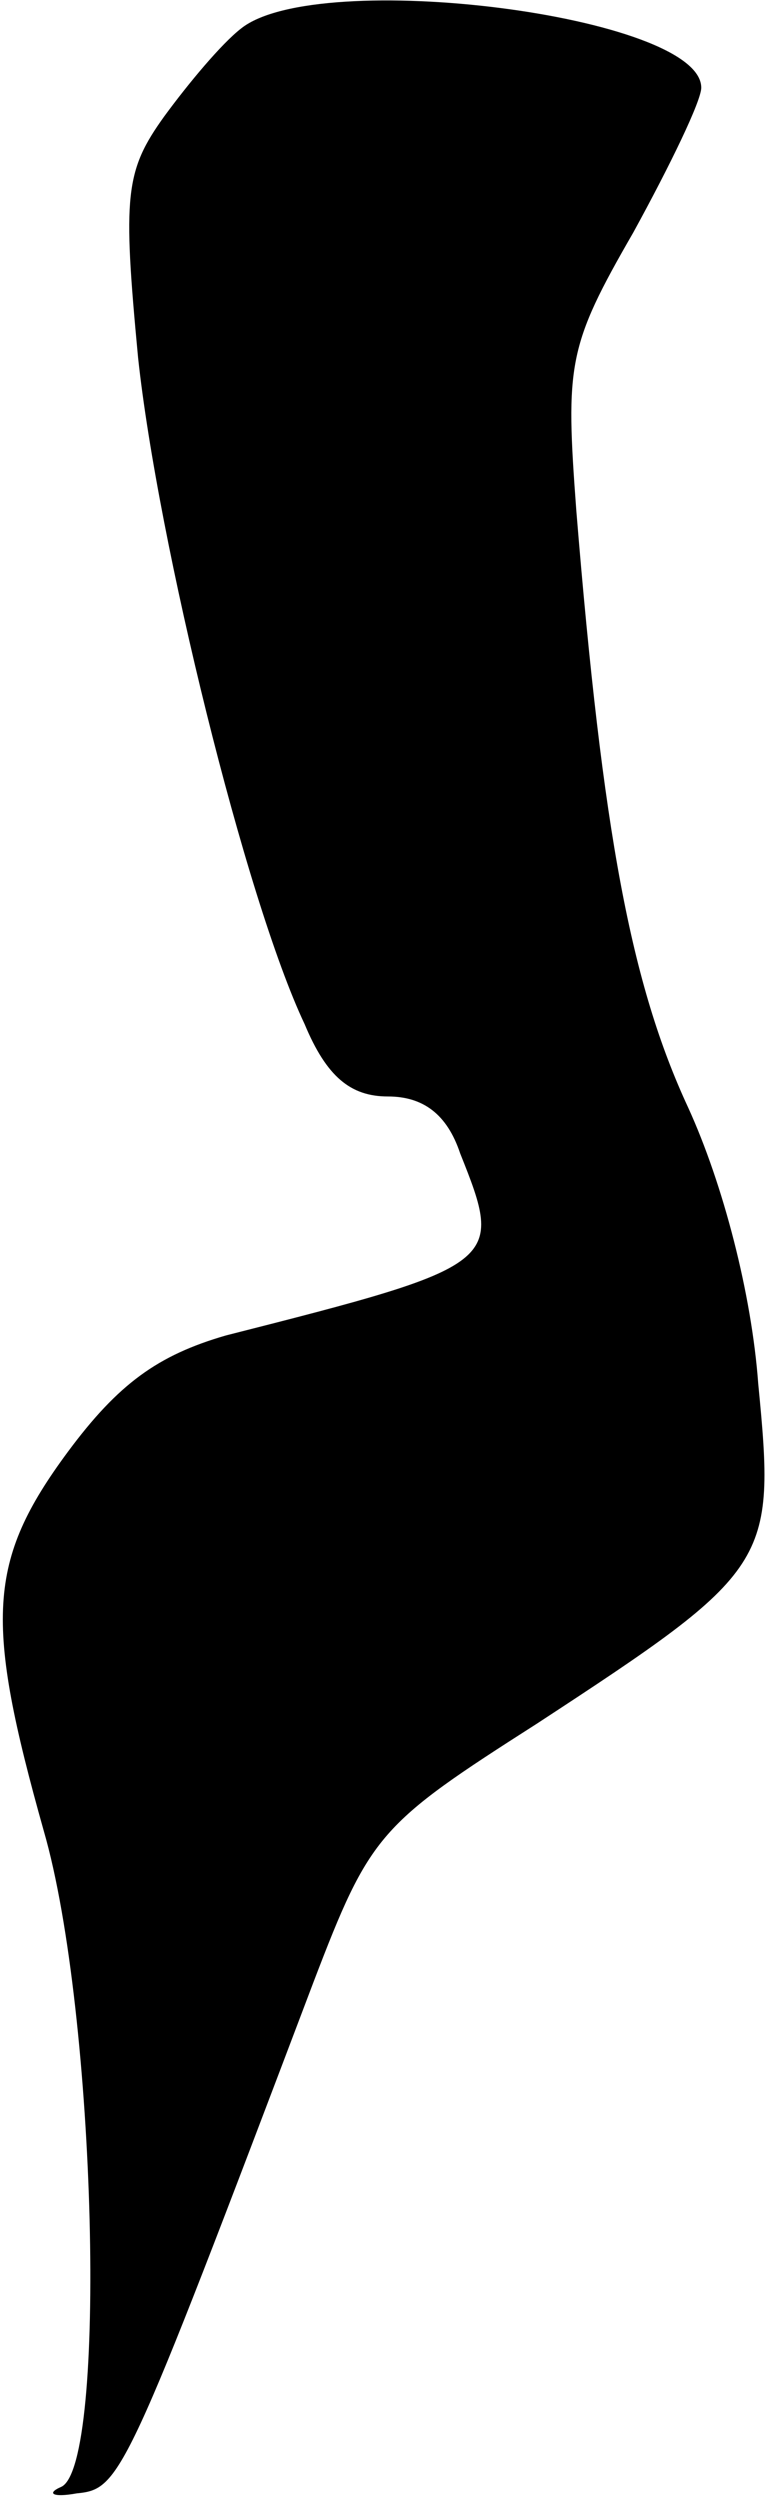 <?xml version="1.0" standalone="no"?>
<!DOCTYPE svg PUBLIC "-//W3C//DTD SVG 20010904//EN"
 "http://www.w3.org/TR/2001/REC-SVG-20010904/DTD/svg10.dtd">
<svg version="1.0" xmlns="http://www.w3.org/2000/svg"
 width="35pt" height="114pt" viewBox="0 0 35 114"
 preserveAspectRatio="xMidYMid meet">
<g transform="translate(0,114) scale(0.1,-0.1)"
fill="#000000" stroke="none">
<path fill="#000000" stroke="none" d="M110 1127 c-9 -7 -24 -25 -35 -40 -18
-25 -19 -36 -12 -110 9 -84 49 -247 76 -304 10 -24 21 -33 38 -33 16 0 27 -8
33 -26 20 -50 19 -51 -107 -83 -31 -9 -49 -22 -72 -53 -37 -50 -38 -77 -11
-173 24 -83 29 -289 8 -299 -7 -3 -4 -5 7 -3 20 2 22 6 108 233 26 68 30 72
102 118 107 70 109 73 101 155 -3 41 -16 91 -32 126 -26 56 -39 125 -51 272
-5 67 -4 75 26 127 17 31 31 60 31 66 0 33 -175 55 -210 27z"/>
</g>
</svg>
